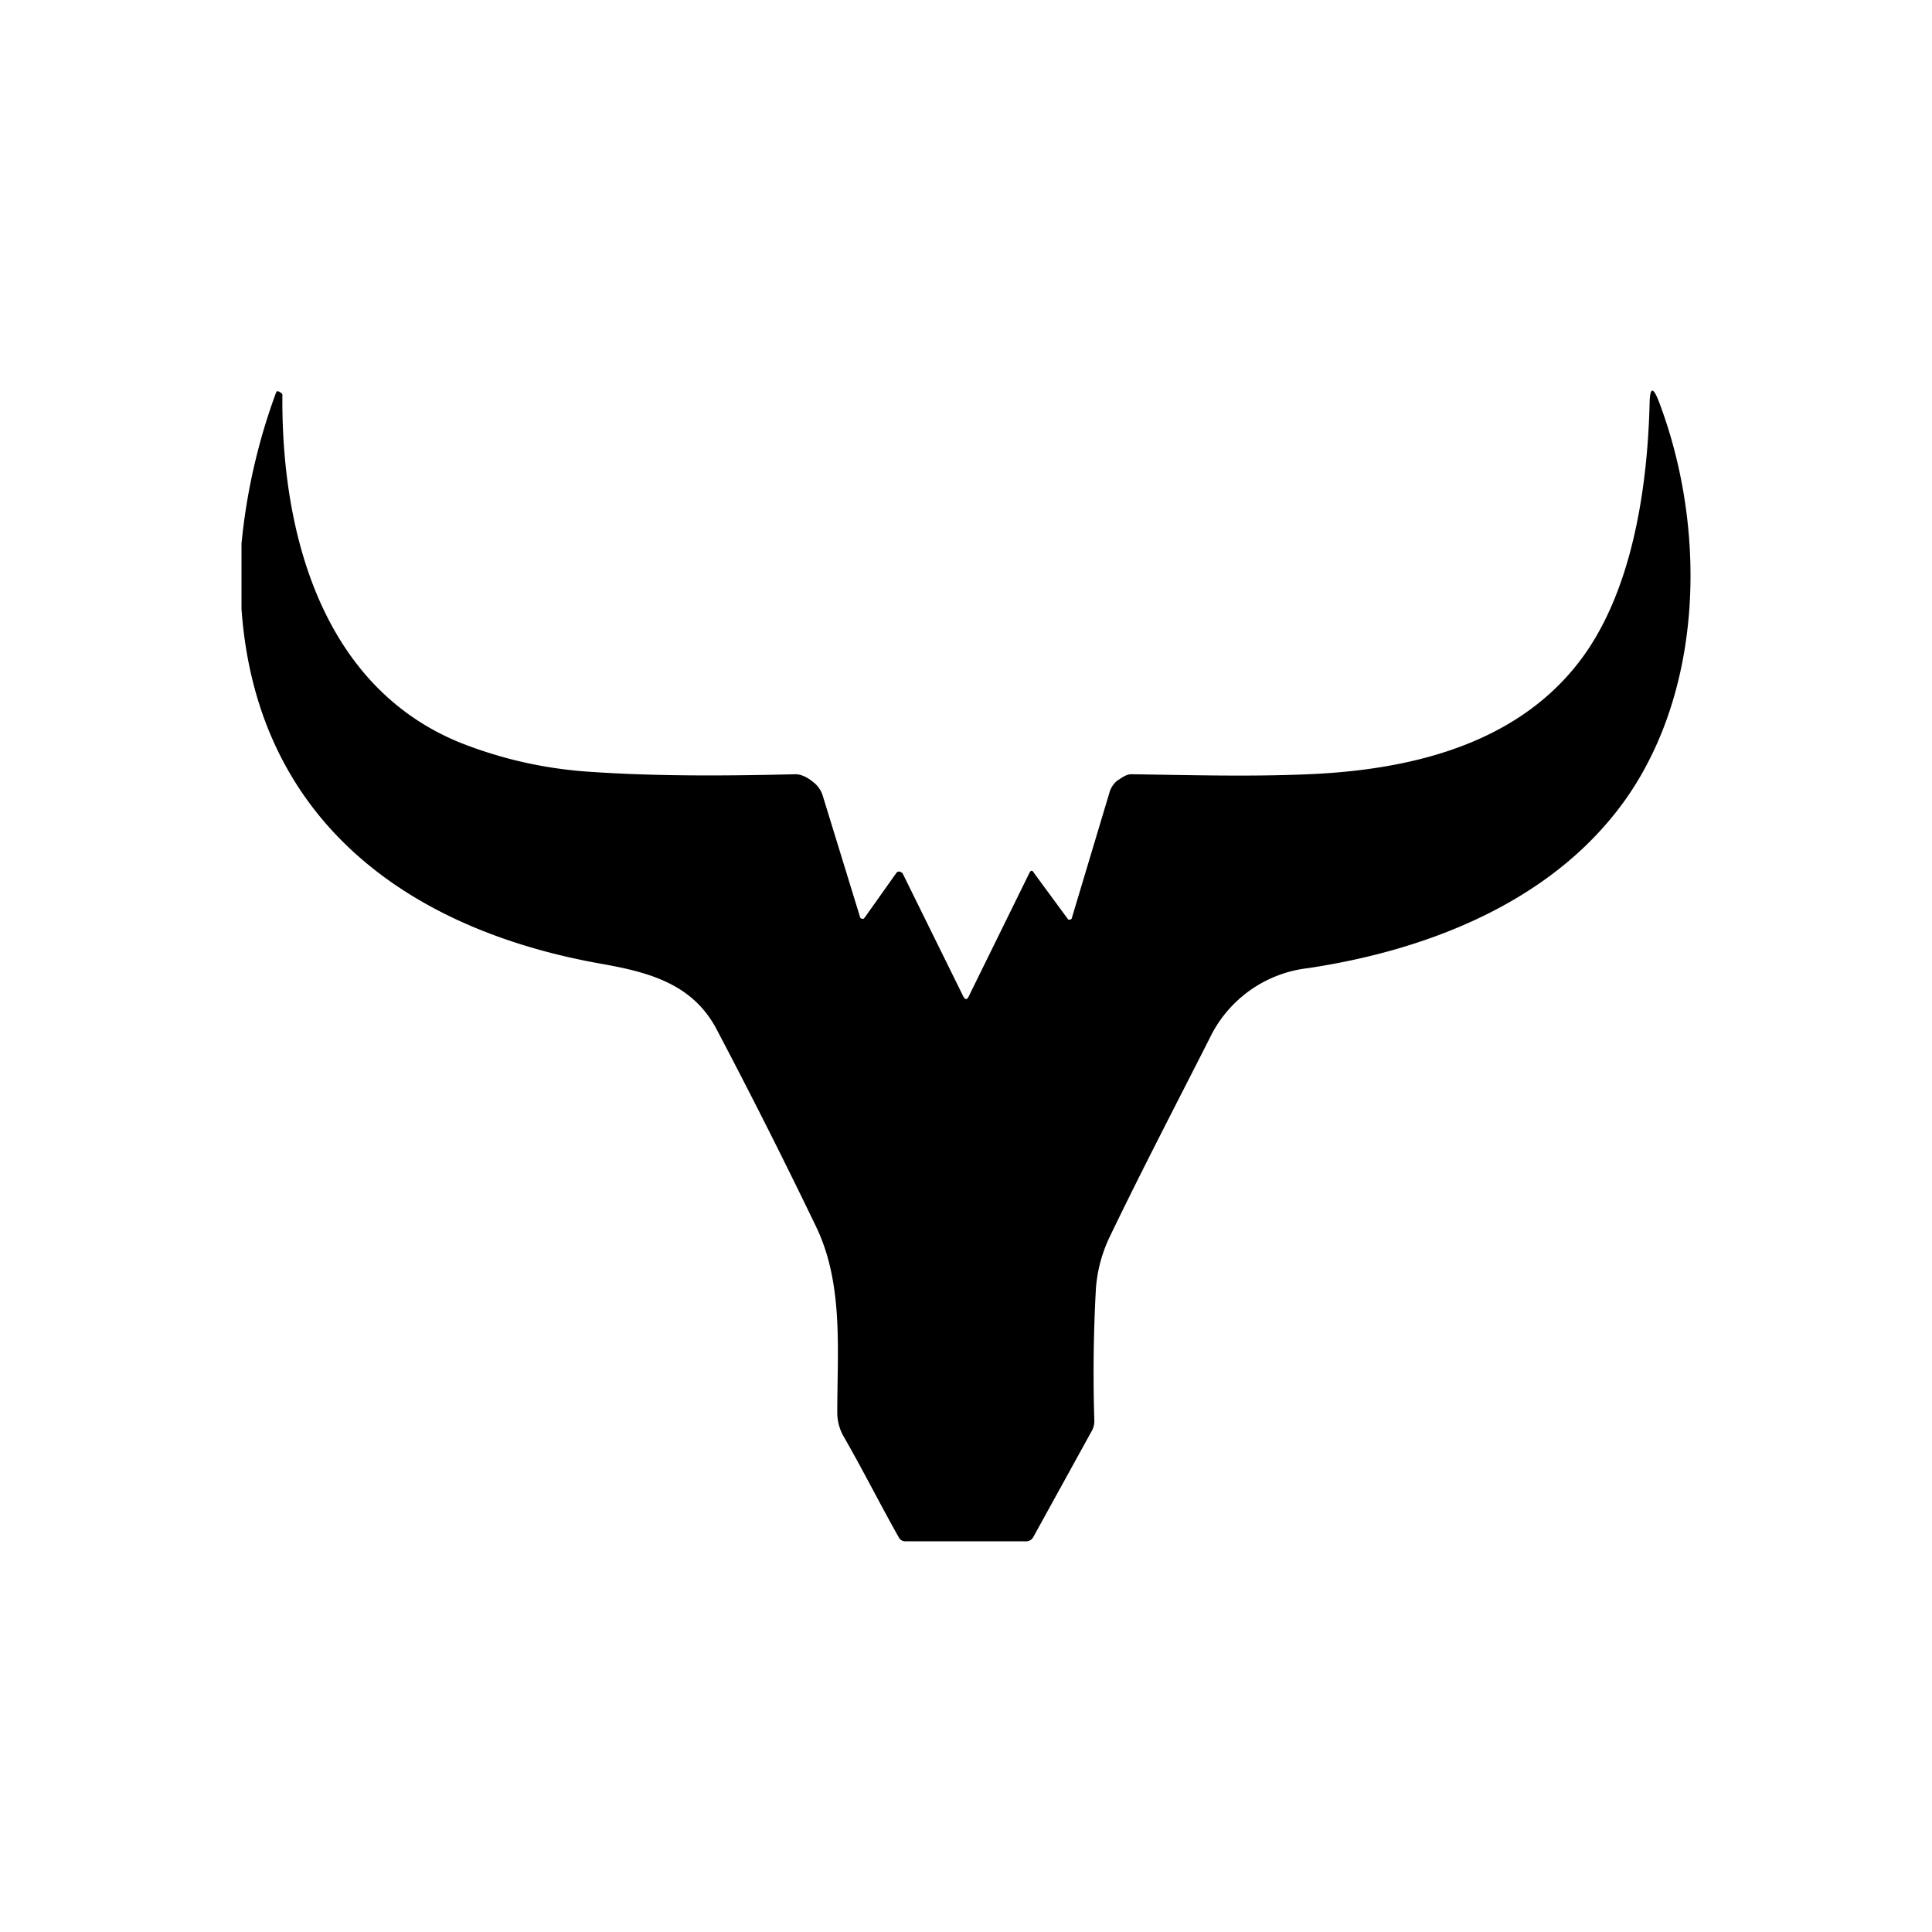 <svg xmlns="http://www.w3.org/2000/svg" width="1em" height="1em" viewBox="0 0 24 24"><path fill="currentColor" d="M3 6.754a7.5 7.5 0 0 1 .434-1.89a.04.04 0 0 1 .032 0l.032.021l.01.016c-.016 1.731.498 3.621 2.197 4.32a5.3 5.3 0 0 0 1.6.365c.846.059 1.704.053 2.577.032c.08 0 .16.048.217.095a.34.34 0 0 1 .127.19l.456 1.483a.03.03 0 0 0 .008.018a.03.03 0 0 0 .018.009h.021l.01-.011l.398-.561a.04.04 0 0 1 .028-.014q.017-.002.03.009l.016.01l.752 1.525q.04.08.074 0l.752-1.53c.016-.032.037-.032.053 0l.428.582a.03.03 0 0 0 .022 0a.03.03 0 0 0 .02-.01l.467-1.557a.3.3 0 0 1 .1-.159c.053-.031.106-.079.175-.079c.73.01 1.461.032 2.197 0c1.27-.053 2.578-.37 3.367-1.398c.651-.847.847-2.133.874-3.208q.006-.308.116-.021c.572 1.504.572 3.462-.36 4.86c-.89 1.323-2.478 1.948-4.002 2.176a1.55 1.55 0 0 0-1.218.868c-.408.805-.836 1.625-1.234 2.451a1.8 1.8 0 0 0-.18.657a19 19 0 0 0-.02 1.64a.25.25 0 0 1-.038.144l-.72 1.307a.1.1 0 0 1-.09.053h-1.503a.09.09 0 0 1-.08-.053c-.227-.402-.434-.815-.677-1.239a.6.6 0 0 1-.085-.317c0-.773.08-1.599-.27-2.314a77 77 0 0 0-1.233-2.445c-.297-.556-.832-.7-1.42-.805C5.066 11.55 3.186 10.19 3 7.564z"/></svg>
